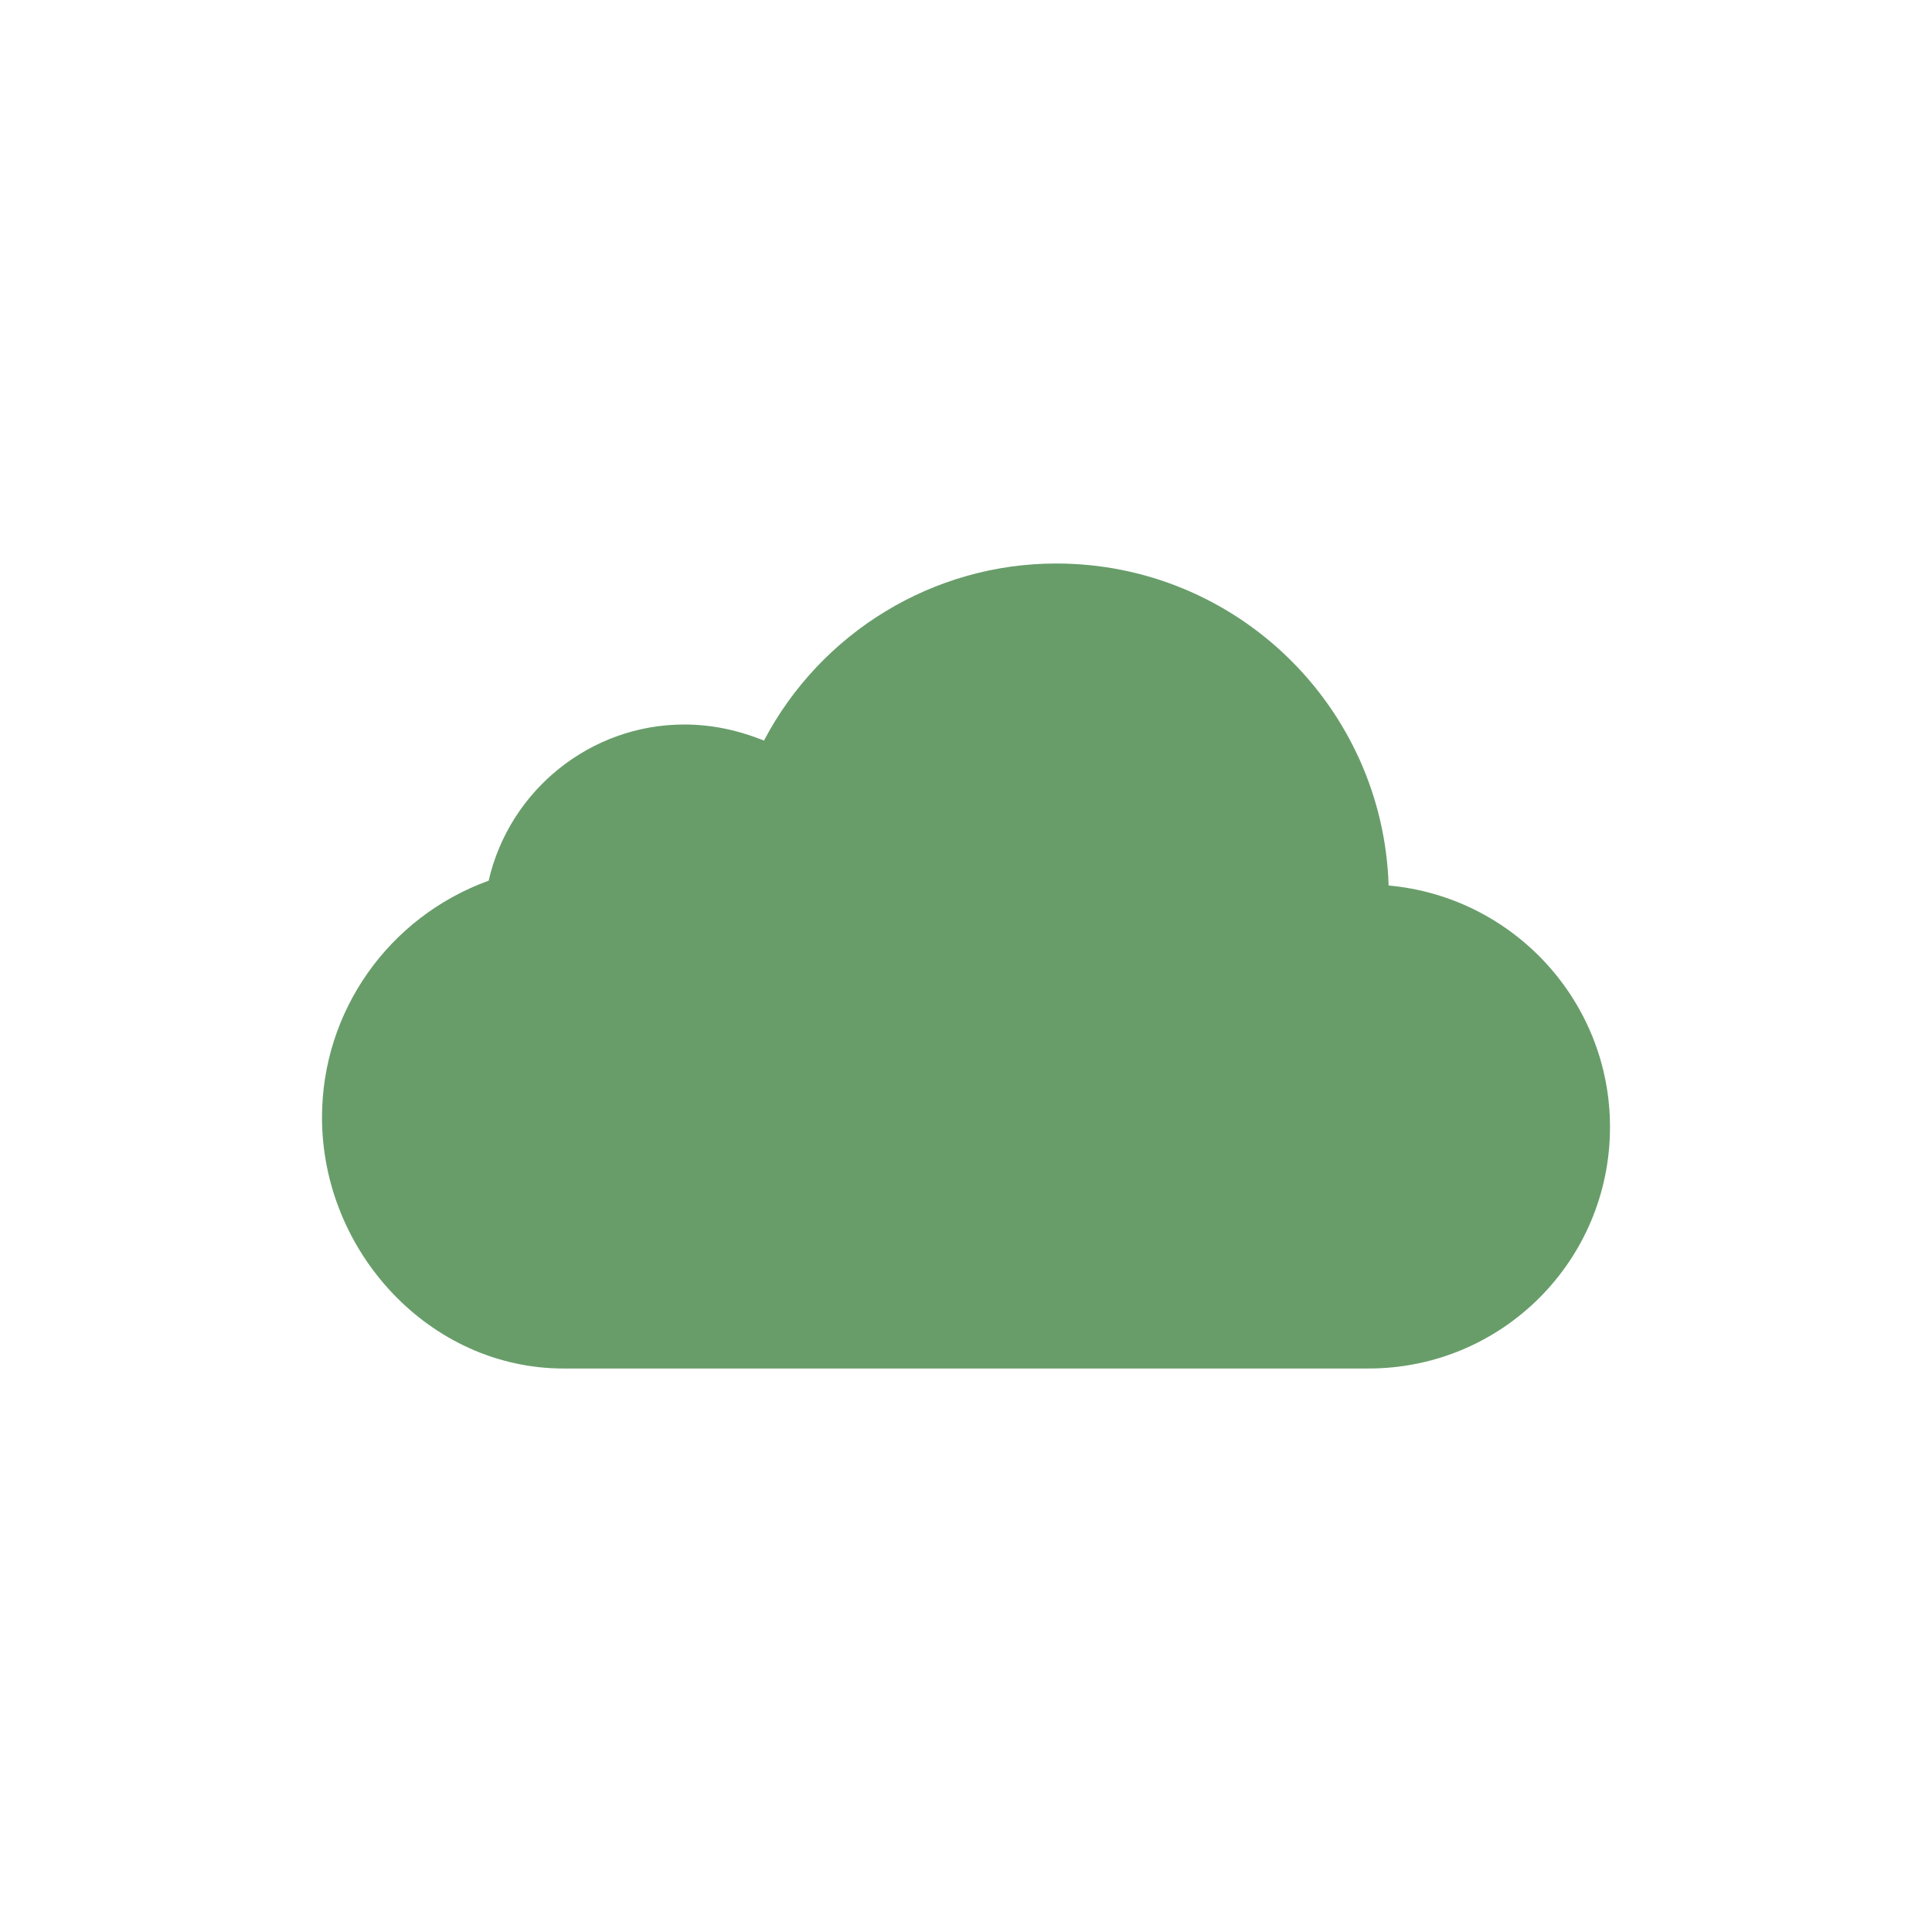 <svg width="24" height="24" version="1.1" xmlns="http://www.w3.org/2000/svg">
  <defs>
    <style id="current-color-scheme" type="text/css">.ColorScheme-Text { color:#ebdbb2; } .ColorScheme-Highlight { color:#458588; } .ColorScheme-PositiveText { color:#689d6a; }</style>
  </defs>
  <path class="ColorScheme-PositiveText" d="m13.12 7c-1.52 0-2.92 0.85-3.63 2.2-0.32-0.13-0.65-0.2-0.99-0.2-1.16 0-2.17 0.81-2.43 1.94-1.24 0.45-2.07 1.62-2.07 2.94 0 1.67 1.34 3.12 3 3.12h10c1.66 0 3-1.34 3-3 0-1.56-1.2-2.86-2.75-3-0.07-2.22-1.89-4-4.13-4z" fill="currentColor"/>
</svg>
